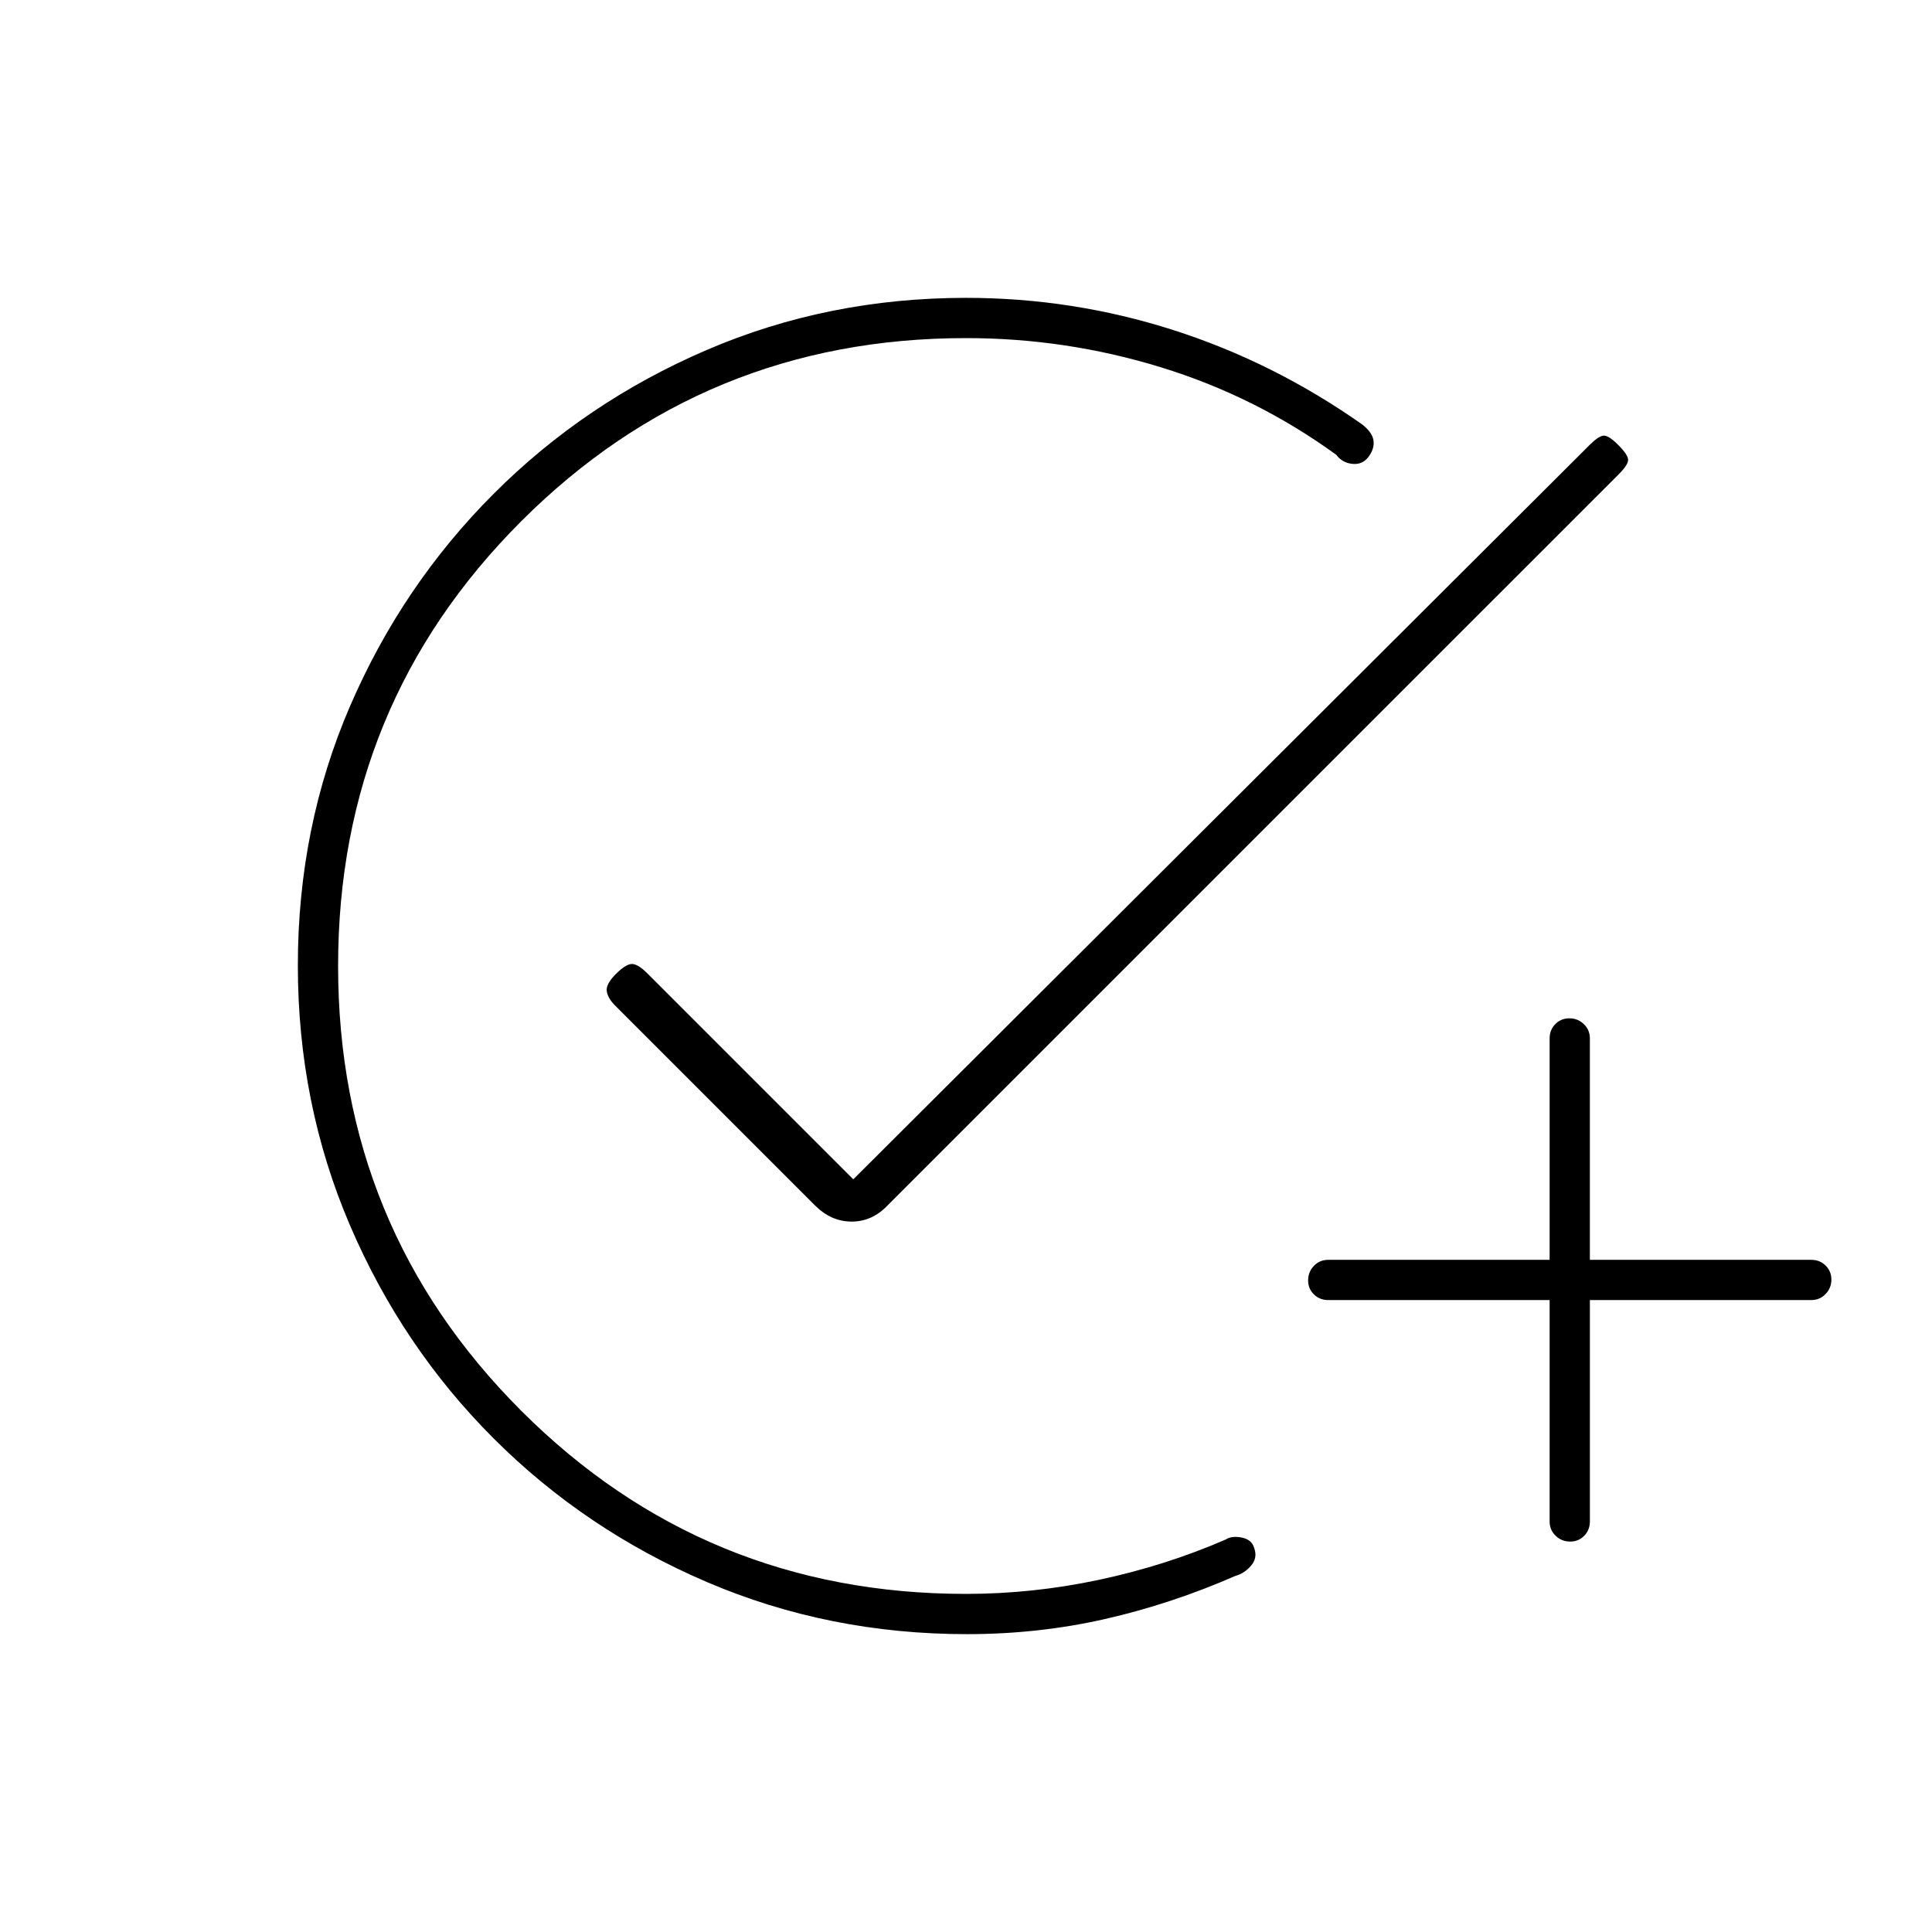 <svg xmlns="http://www.w3.org/2000/svg" height="20" viewBox="0 -960 960 960" width="20"><path d="M480.494-148q-68.764 0-129.244-25.891-60.48-25.892-105.96-71.348-45.48-45.457-71.385-105.893Q148-411.569 148-480.284q0-68.716 25.905-128.774 25.905-60.059 71.385-105.574 45.48-45.516 105.802-71.442Q411.414-812 480-812q53 0 103 16t94 47q5 4 5.5 8t-2.5 8q-3 4-8 3.5t-8-4.5q-40-29-87.159-43.5Q529.683-792 480-792q-130 0-221 91t-91 221q0 130 91 221t221 91q33.184 0 66.092-7T609-195q3-2 8-1t6.176 5.172Q625-186 621.7-182.105q-3.3 3.894-7.7 5.105-32 14-65 21.5t-68.506 7.5ZM770-314H660q-4.25 0-7.125-2.825-2.875-2.824-2.875-7 0-4.175 2.875-7.175t7.125-3h110v-110q0-4.25 2.825-7.125 2.824-2.875 7-2.875 4.175 0 7.175 2.875t3 7.125v110h110q4.25 0 7.125 2.825 2.875 2.824 2.875 7 0 4.175-2.875 7.175T900-314H790v110q0 4.25-2.825 7.125-2.824 2.875-7 2.875-4.175 0-7.175-2.875T770-204v-110Zm-346-60 366.287-365.315Q794-743 796.5-743.5q2.5-.5 7.5 4.5t5 7.5q0 2.5-4.679 7.18L441-361q-7.636 8-17.818 8Q413-353 405-361l-99.352-99.352Q302-464 301.5-467.5q-.5-3.5 4.5-8.5t8-5q3 0 7.773 4.773L424-374Z"/></svg>